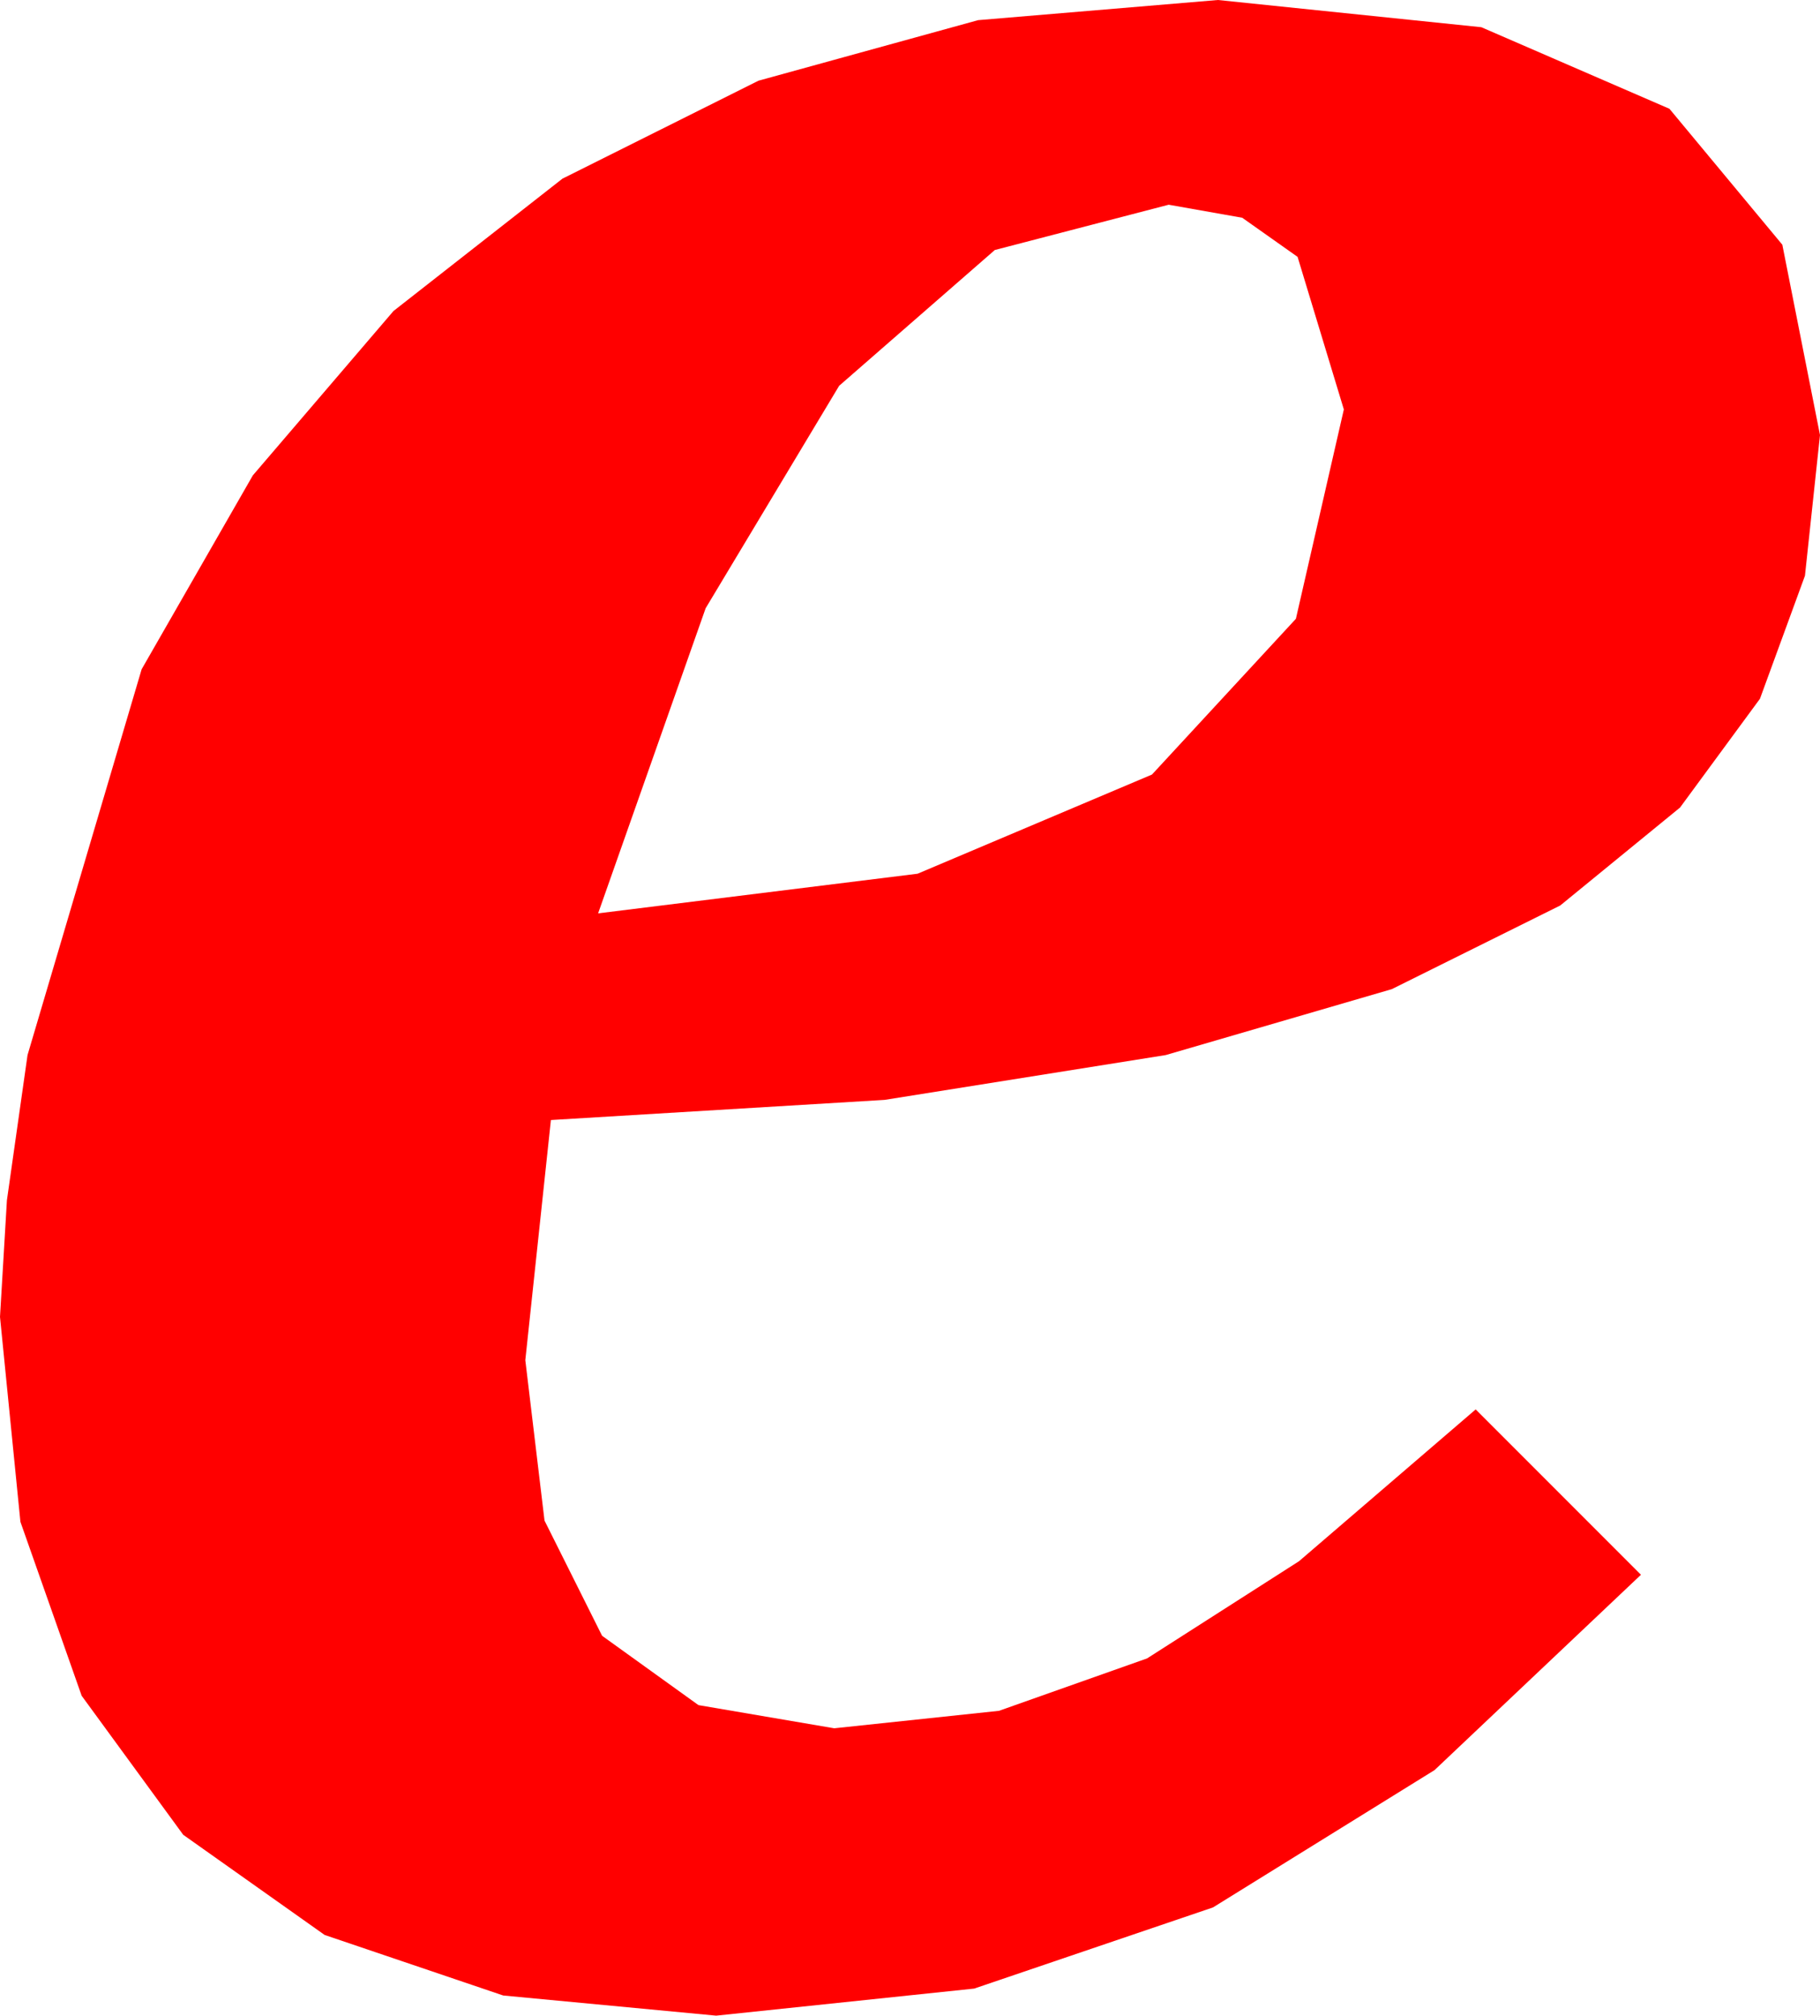 <?xml version="1.0" encoding="utf-8"?>
<!DOCTYPE svg PUBLIC "-//W3C//DTD SVG 1.1//EN" "http://www.w3.org/Graphics/SVG/1.1/DTD/svg11.dtd">
<svg width="27.1" height="30" xmlns="http://www.w3.org/2000/svg" xmlns:xlink="http://www.w3.org/1999/xlink" xmlns:xml="http://www.w3.org/XML/1998/namespace" version="1.1">
  <g>
    <g>
      <path style="fill:#FF0000;fill-opacity:1" d="M17.402,3.047L14.813,3.721 12.495,5.742 10.507,9.053 8.906,13.594 13.663,13.004 17.153,11.528 19.296,9.21 20.01,6.094 19.321,3.823 18.497,3.241 17.402,3.047z M18.135,0L22.057,0.405 24.858,1.619 26.539,3.642 27.1,6.475 26.876,8.569 26.206,10.4 25.016,12.019 23.232,13.477 20.724,14.722 17.358,15.703 13.173,16.37 8.203,16.67 7.822,20.244 8.108,22.632 8.965,24.346 10.4,25.378 12.422,25.723 14.875,25.463 17.08,24.683 19.343,23.236 21.973,20.977 24.434,23.438 21.361,26.345 18.062,28.389 14.506,29.597 10.664,30 7.493,29.7 4.834,28.799 2.728,27.308 1.216,25.239 0.304,22.65 0,19.6 0.103,17.864 0.41,15.703 2.109,9.961 3.765,7.075 5.859,4.629 8.375,2.659 11.294,1.201 14.564,0.3 18.135,0z" />
    </g>
  </g>
</svg>